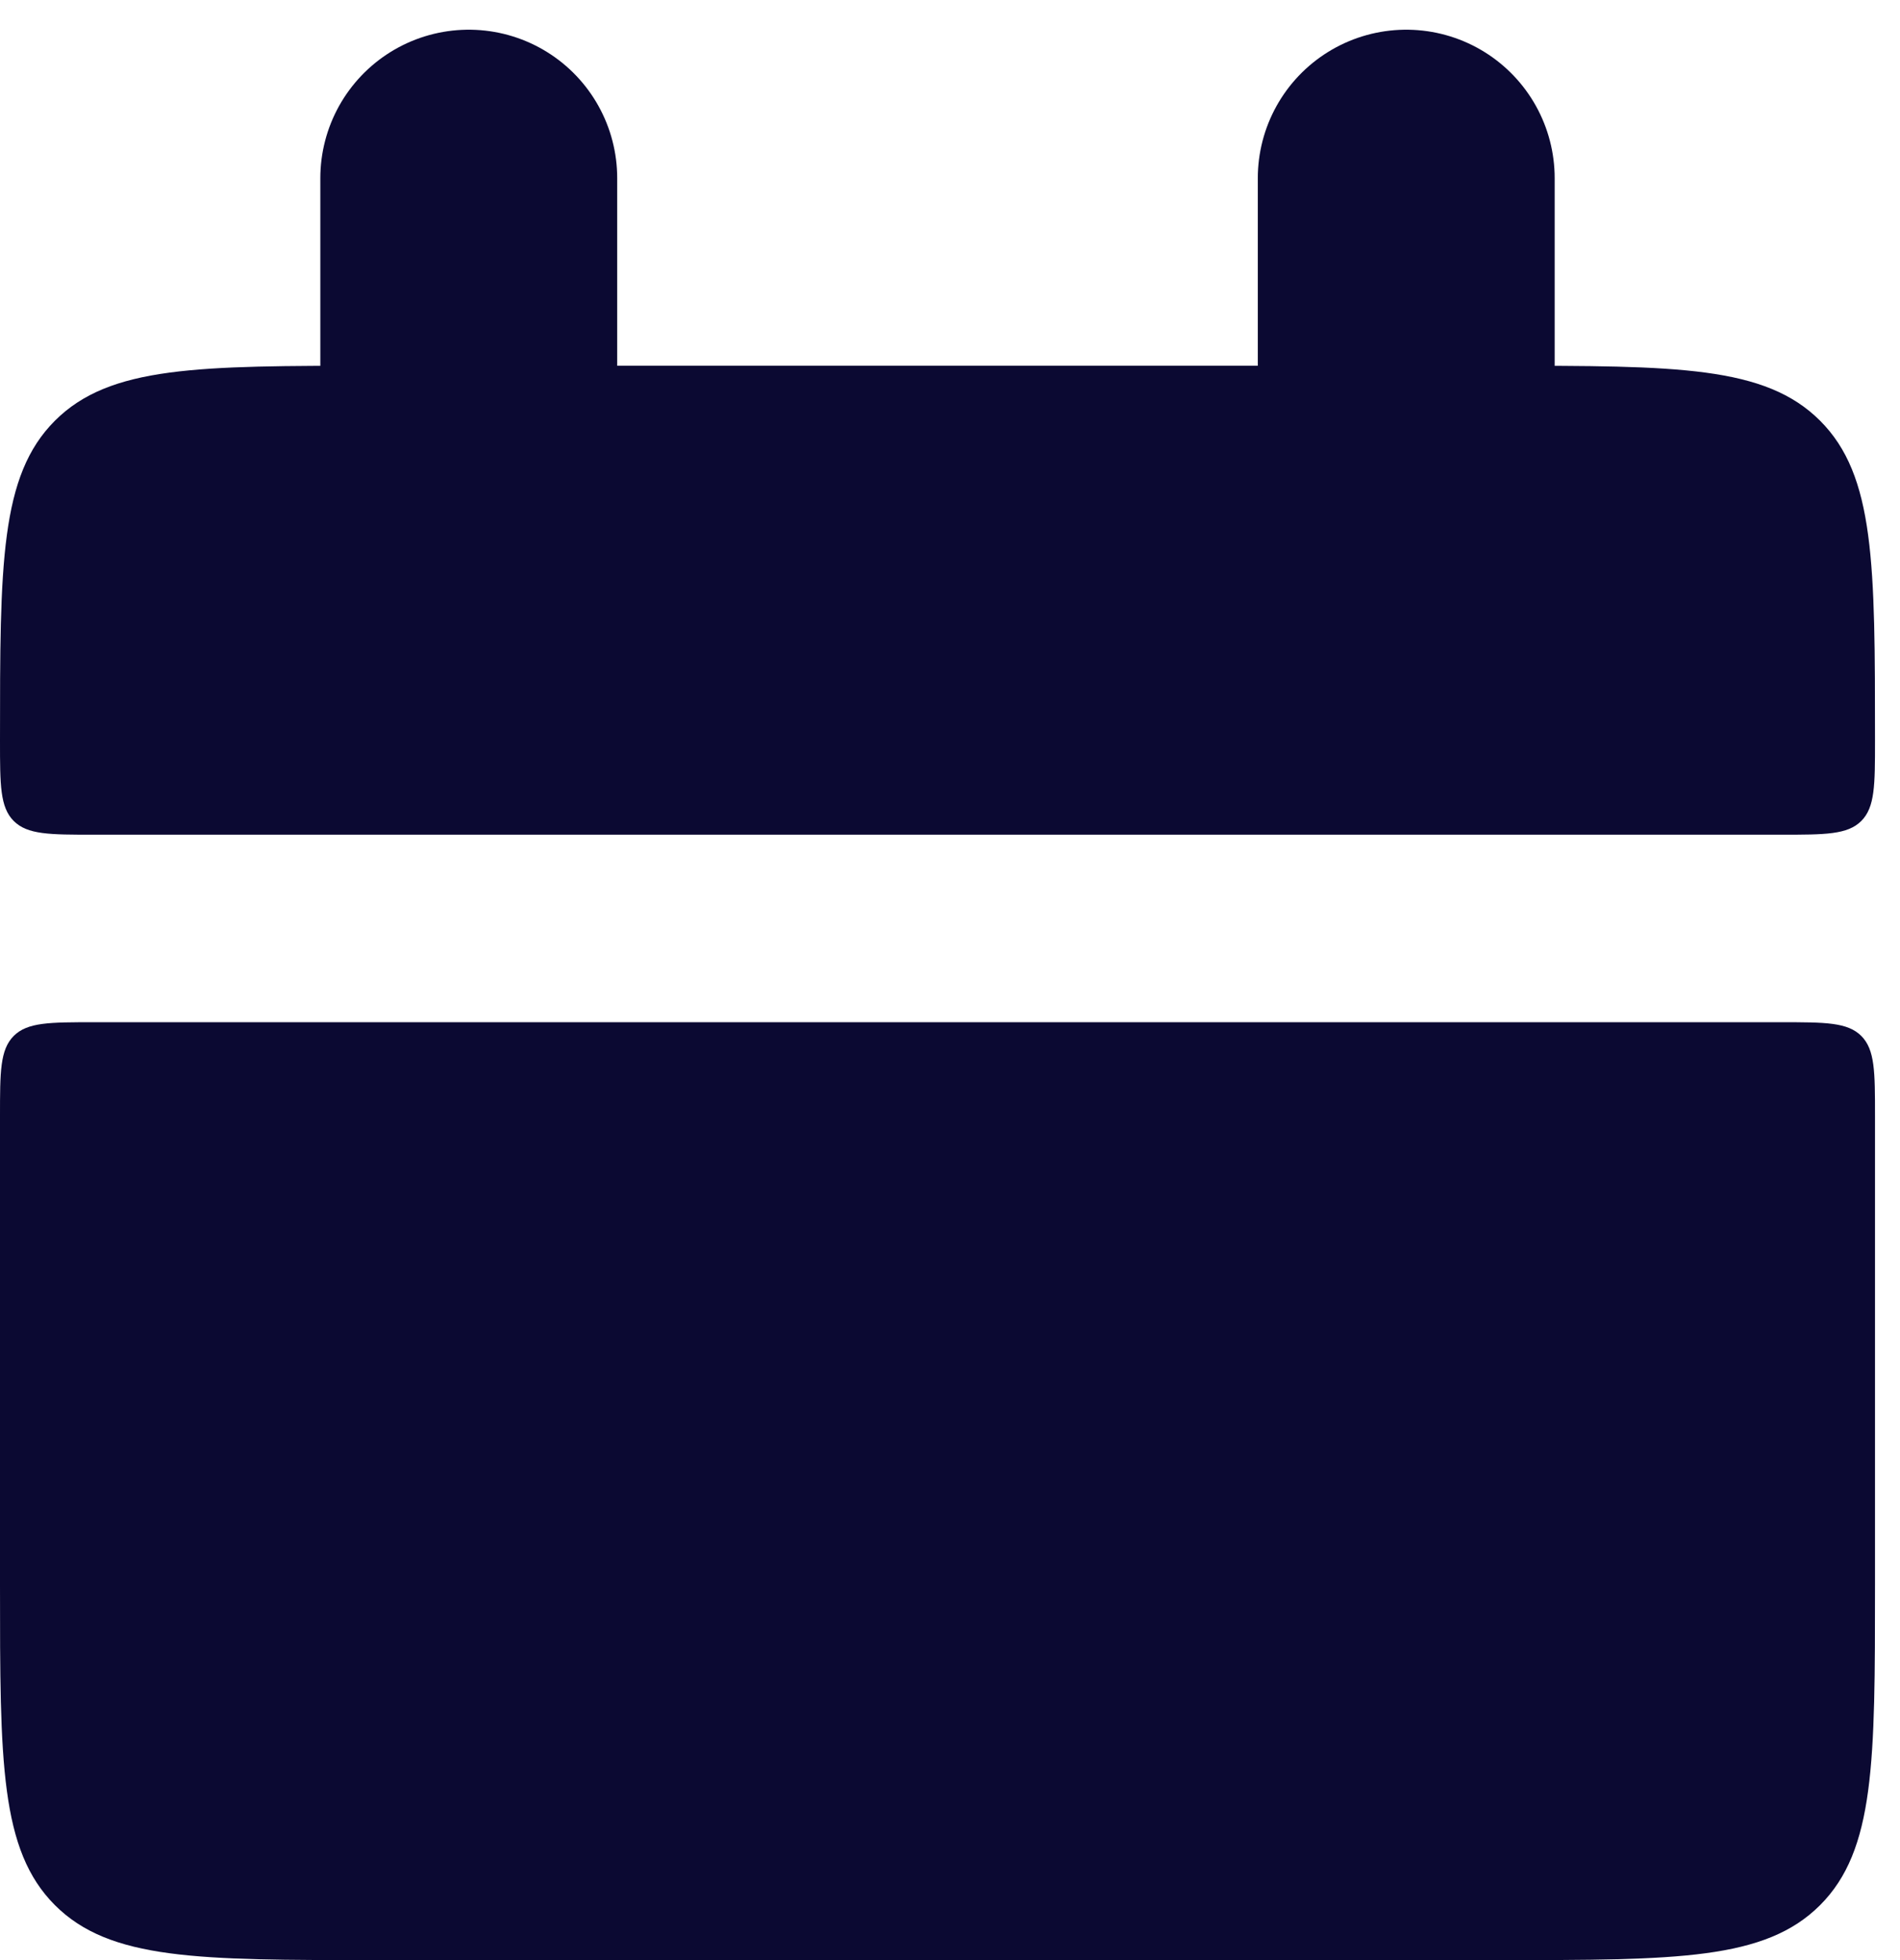 <svg width="32" height="33" viewBox="0 0 32 33" fill="none" xmlns="http://www.w3.org/2000/svg">
<path d="M0 12.473C0 9.496 -9.41126e-08 8.008 0.925 7.083C1.851 6.158 3.338 6.158 6.316 6.158H25.263C28.241 6.158 29.728 6.158 30.654 7.083C31.579 8.008 31.579 9.496 31.579 12.473C31.579 13.217 31.579 13.59 31.348 13.822C31.116 14.053 30.742 14.053 30 14.053H1.579C0.835 14.053 0.463 14.053 0.231 13.822C-1.41169e-07 13.59 0 13.216 0 12.473ZM0 26.684C0 29.662 -9.41126e-08 31.149 0.925 32.075C1.851 33 3.338 33 6.316 33H25.263C28.241 33 29.728 33 30.654 32.075C31.579 31.149 31.579 29.662 31.579 26.684V18.789C31.579 18.046 31.579 17.673 31.348 17.441C31.116 17.21 30.742 17.21 30 17.21H1.579C0.835 17.21 0.463 17.21 0.231 17.441C-1.41169e-07 17.673 0 18.047 0 18.789V26.684Z" fill="#0B0932"/>
<path d="M7.895 3V7.737M23.684 3V7.737" stroke="#0B0932" stroke-width="5" stroke-linecap="round"/>
</svg>
